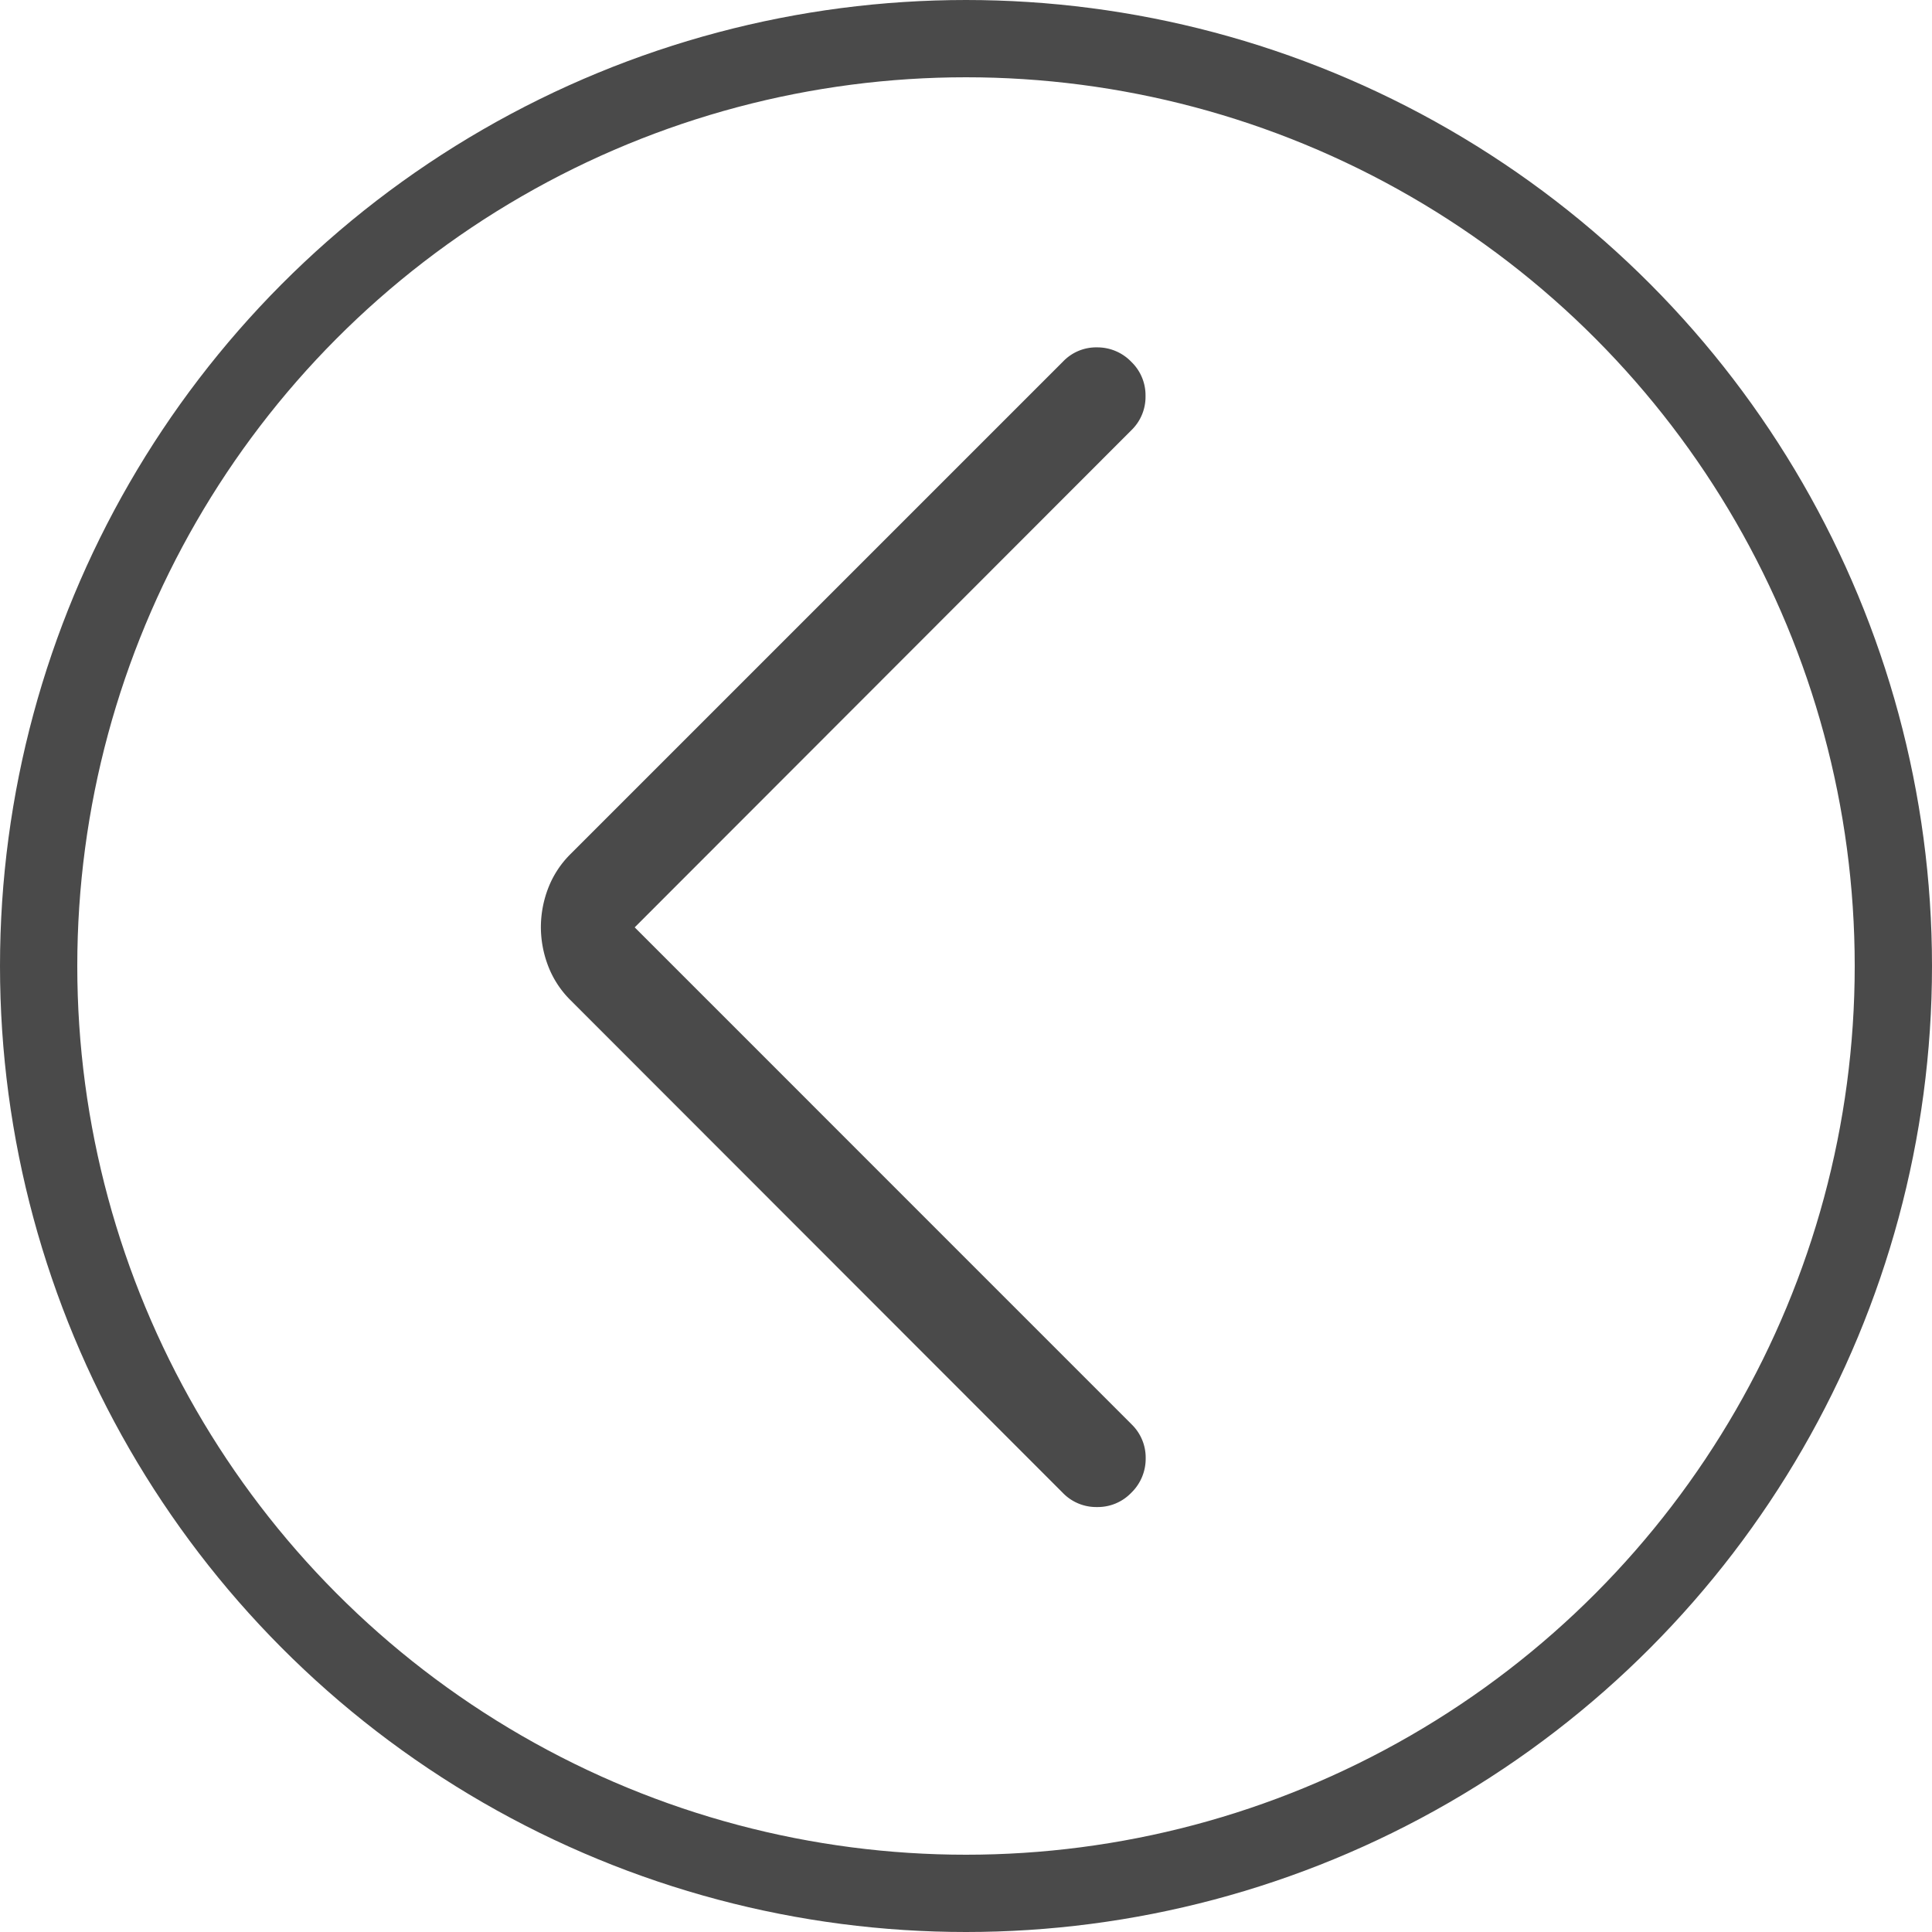<svg xmlns="http://www.w3.org/2000/svg" width="25" height="25" viewBox="0 0 25 25">
  <g id="prev_b" transform="translate(-962 -845)">
    <g id="타원_2" data-name="타원 2" transform="translate(962 845)" fill="none" stroke="rgba(29,29,29,0.8)" stroke-width="1">
      <circle cx="12.5" cy="12.5" r="12.5" stroke="none"/>
      <circle cx="12.5" cy="12.5" r="12" fill="none"/>
    </g>
    <path id="arrow_forward_ios_24dp_FILL0_wght200_GRAD0_opsz24" d="M296.731-832.5l-6.43-6.431a.6.6,0,0,1-.182-.443.612.612,0,0,1,.187-.443.6.6,0,0,1,.443-.184.6.6,0,0,1,.443.184l6.365,6.37a1.255,1.255,0,0,1,.295.45,1.411,1.411,0,0,1,.093.5,1.411,1.411,0,0,1-.093.5,1.256,1.256,0,0,1-.295.45l-6.37,6.37a.592.592,0,0,1-.441.182.609.609,0,0,1-.441-.187.6.6,0,0,1-.184-.443.6.6,0,0,1,.184-.443Z" transform="translate(1266.944 24.5) rotate(180)" fill="rgba(29,29,29,0.8)"/>
  </g>
</svg>
